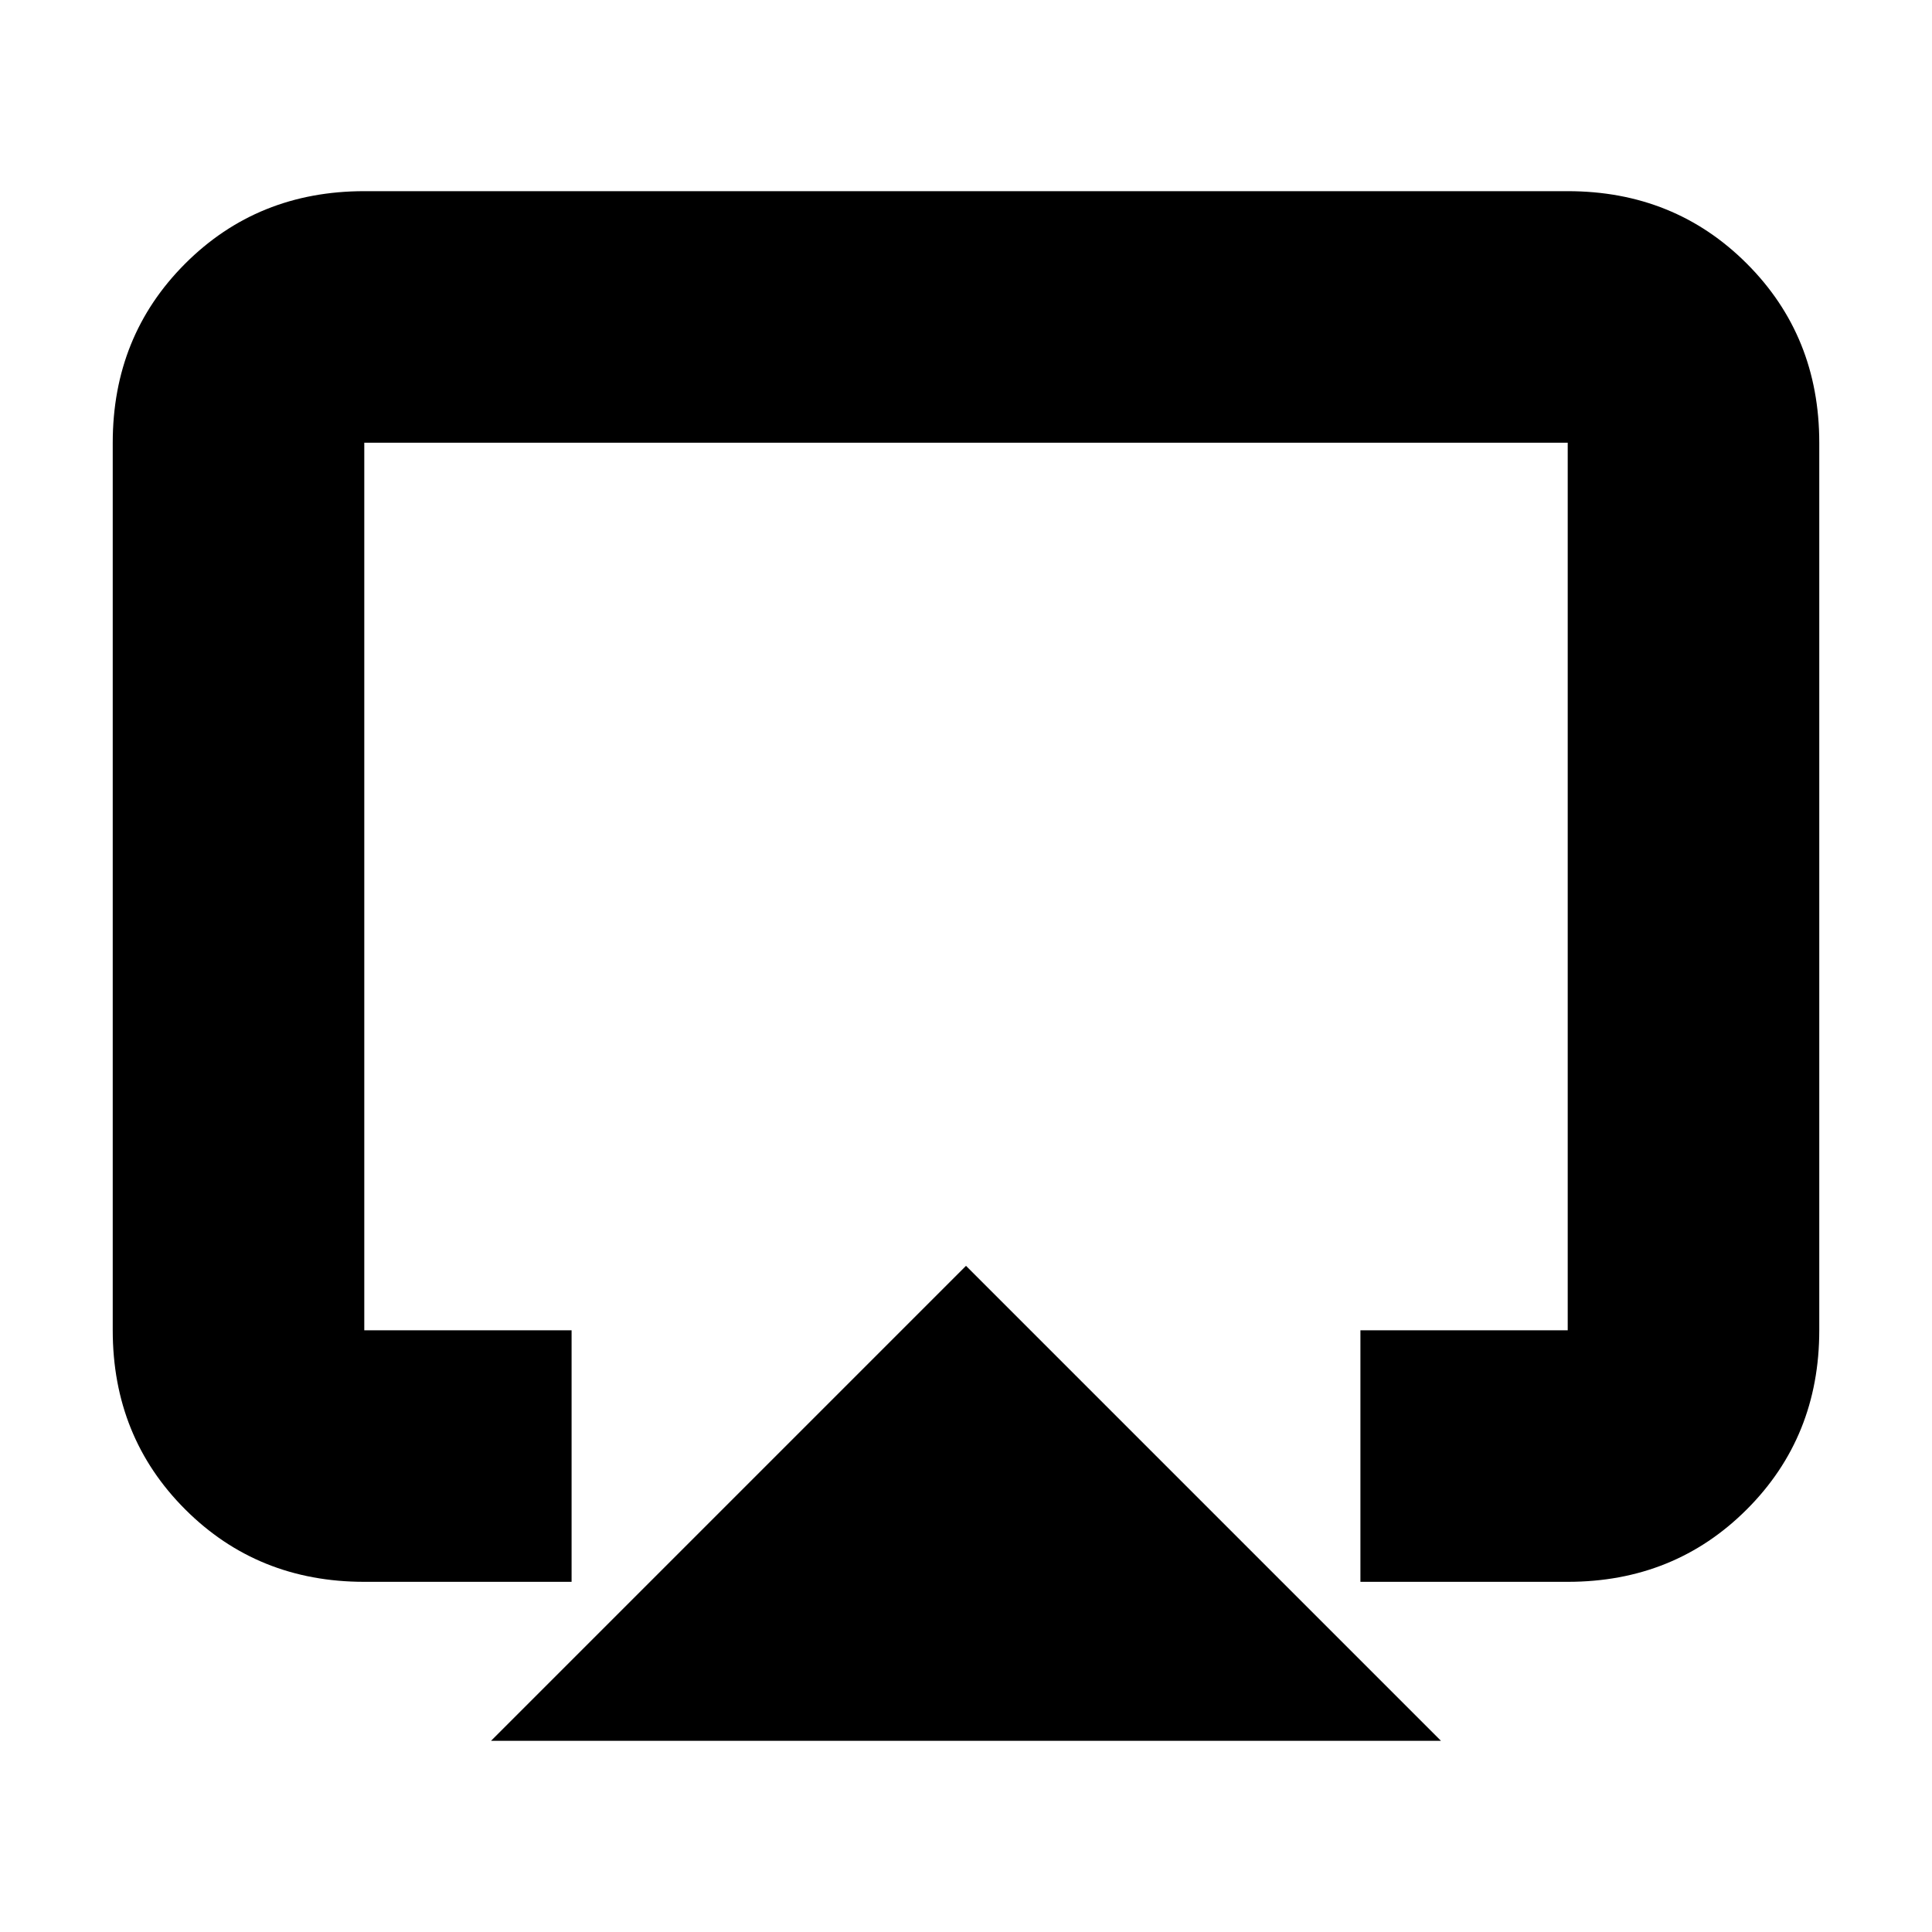 <svg xmlns="http://www.w3.org/2000/svg" height="20" width="20"><path d="M5.083 18.021 10 13.104 14.917 18.021ZM3.771 16.375Q2.667 16.375 1.917 15.625Q1.167 14.875 1.167 13.771V4.583Q1.167 3.479 1.917 2.729Q2.667 1.979 3.771 1.979H16.229Q17.333 1.979 18.083 2.729Q18.833 3.479 18.833 4.583V13.771Q18.833 14.875 18.083 15.625Q17.333 16.375 16.229 16.375H14.083V13.771H16.229Q16.229 13.771 16.229 13.771Q16.229 13.771 16.229 13.771V4.583Q16.229 4.583 16.229 4.583Q16.229 4.583 16.229 4.583H3.771Q3.771 4.583 3.771 4.583Q3.771 4.583 3.771 4.583V13.771Q3.771 13.771 3.771 13.771Q3.771 13.771 3.771 13.771H5.917V16.375ZM10 10.479Q10 10.479 10 10.479Q10 10.479 10 10.479Q10 10.479 10 10.479Q10 10.479 10 10.479Q10 10.479 10 10.479Q10 10.479 10 10.479Q10 10.479 10 10.479Q10 10.479 10 10.479Z"/></svg>